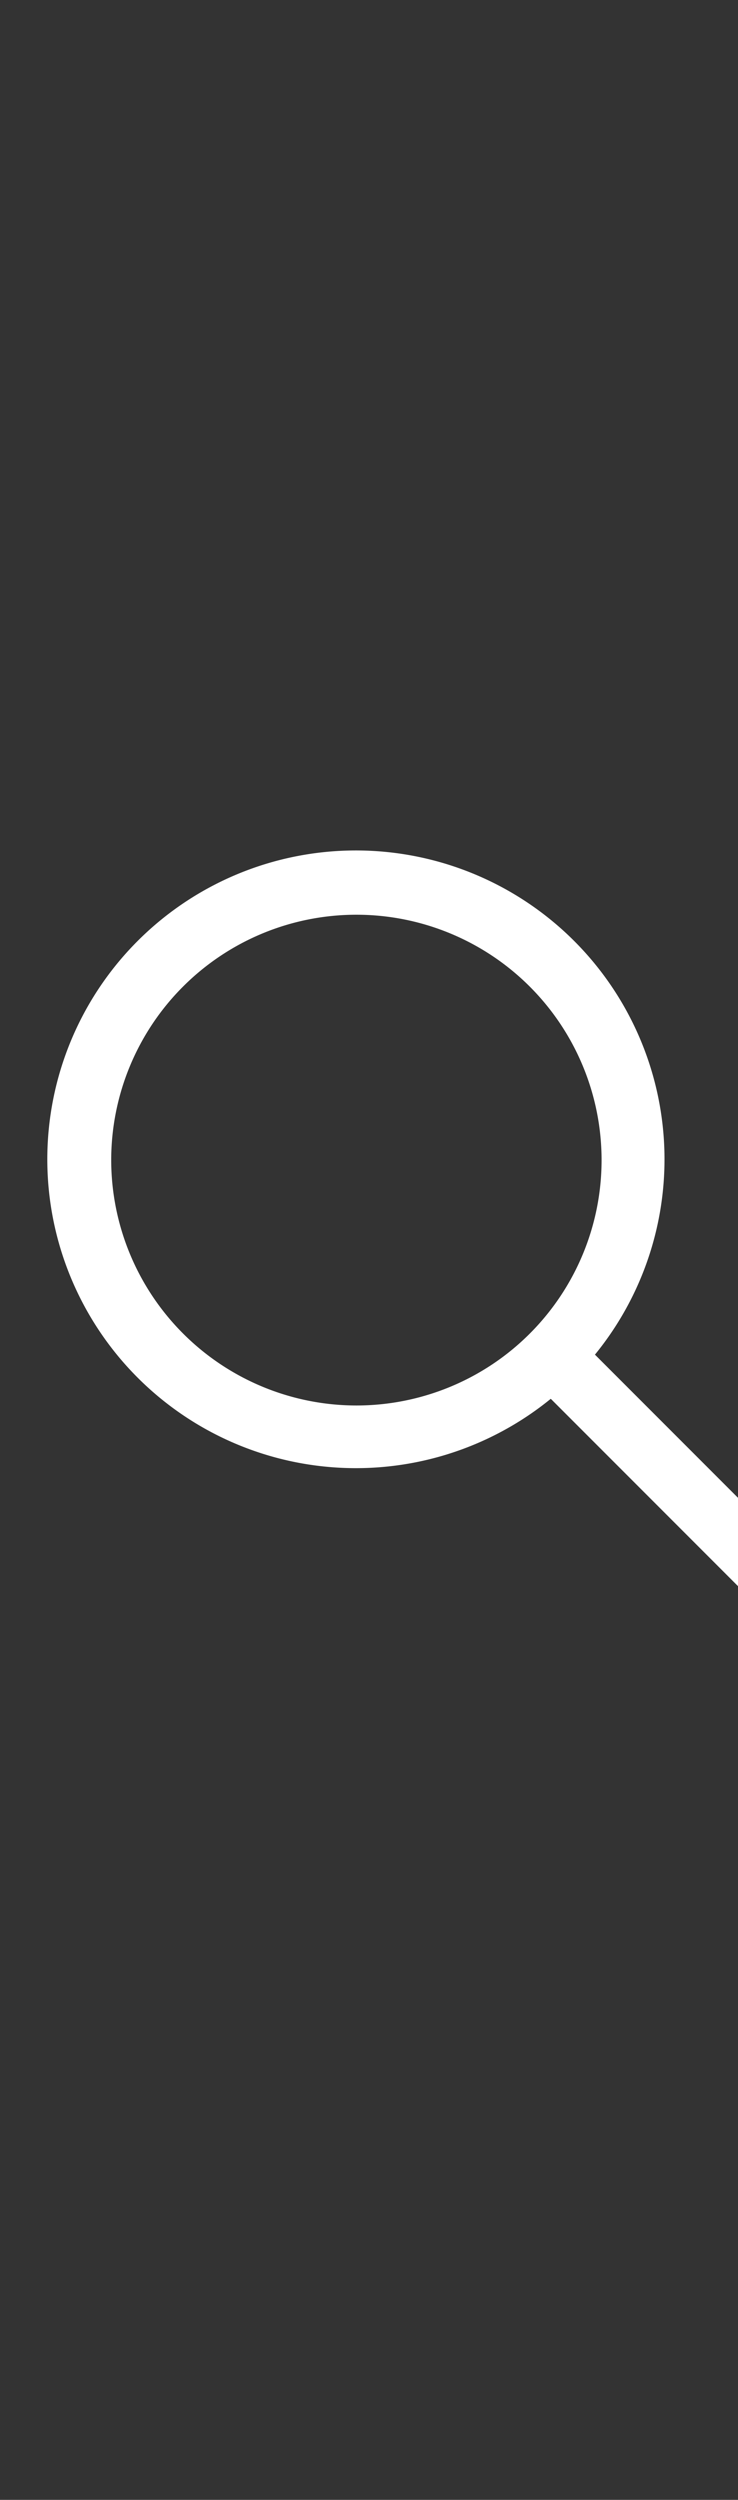 <svg xmlns="http://www.w3.org/2000/svg" height="44" viewBox="0 0 13 44" width="13"><rect x="0" y="0" width="13" height="44" fill="#333333" stroke="none"/><path d="M13.98,27.343l-3.5-3.5a5.436,5.436,0,1,0-.778.777l3.5,3.5a.55.55,0,1,0,.778-.778ZM1.959,20.418a4.319,4.319,0,1,1,4.319,4.32A4.323,4.323,0,0,1,1.959,20.418Z" fill="#fff"/></svg>